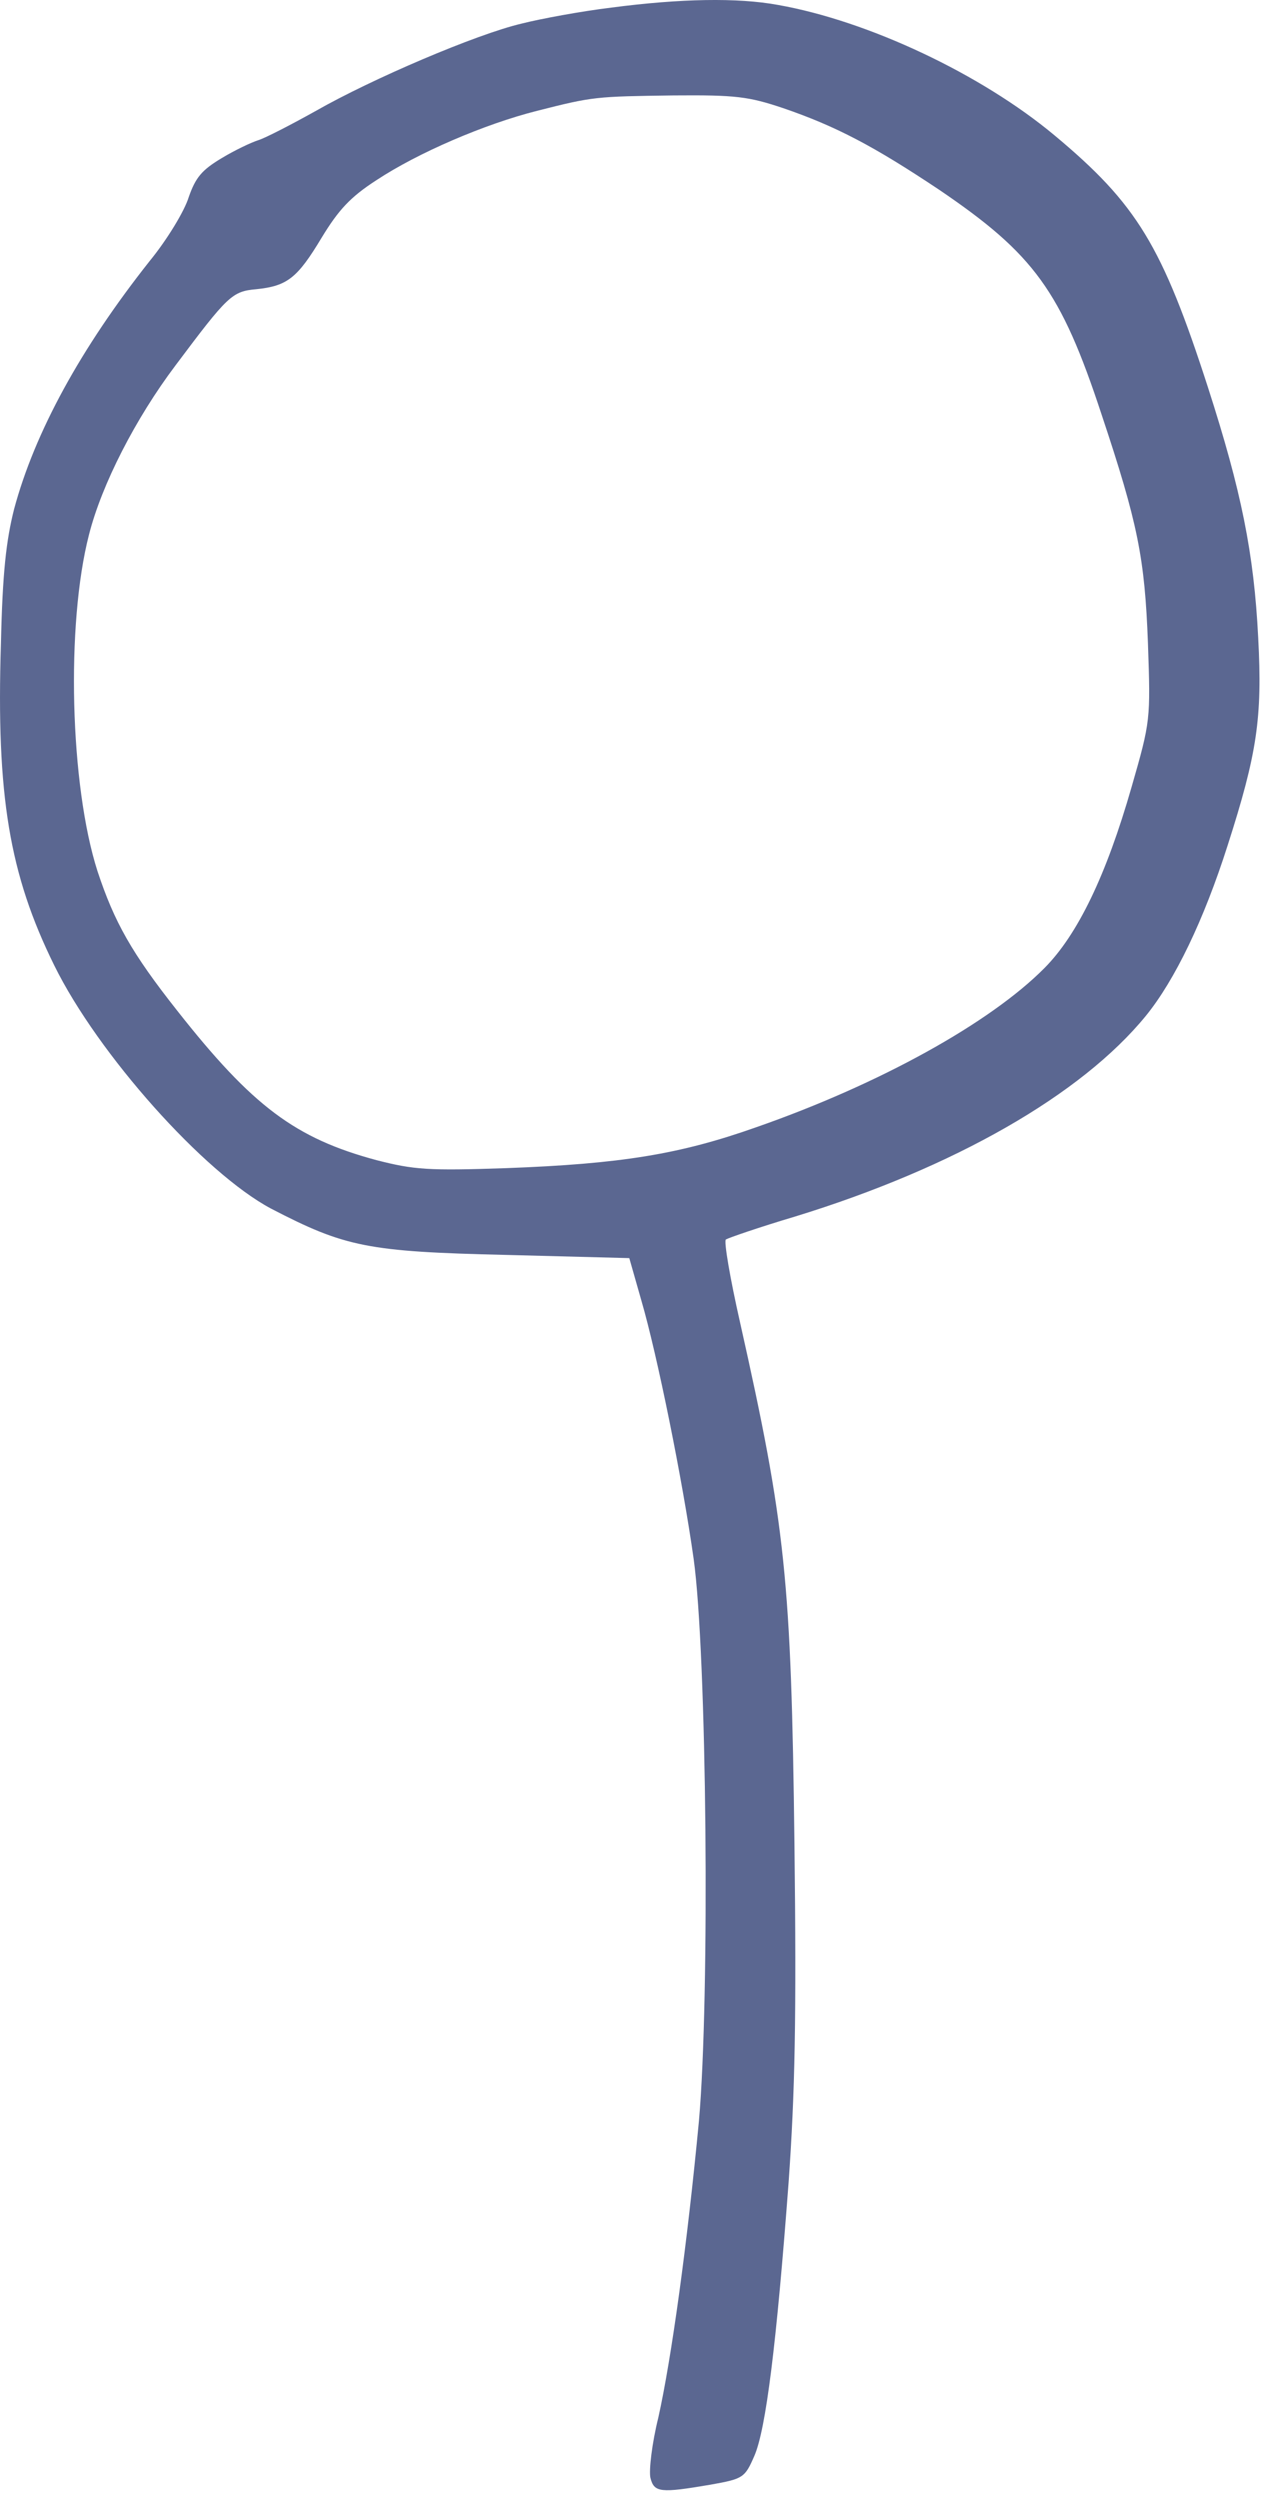 <svg width="41" height="81" viewBox="0 0 41 81" fill="none" xmlns="http://www.w3.org/2000/svg">
<path d="M19.815 0.246C18.823 0.367 17.523 0.608 16.908 0.764C15.437 1.109 12.051 2.558 10.239 3.592C9.435 4.041 8.597 4.472 8.375 4.541C8.152 4.61 7.605 4.869 7.178 5.128C6.545 5.507 6.34 5.748 6.117 6.387C5.981 6.835 5.416 7.767 4.852 8.456C2.612 11.285 1.124 14.011 0.457 16.494C0.201 17.512 0.081 18.547 0.03 20.858C-0.124 25.774 0.303 28.327 1.757 31.276C3.176 34.157 6.613 38.003 8.785 39.159C11.179 40.401 11.914 40.556 16.395 40.659L20.396 40.763L20.789 42.143C21.302 43.902 22.123 47.956 22.482 50.508C22.91 53.596 23.012 64.669 22.653 68.723C22.277 72.69 21.764 76.415 21.337 78.33C21.131 79.158 21.029 80.038 21.08 80.279C21.2 80.762 21.405 80.779 23.03 80.503C24.09 80.314 24.141 80.279 24.449 79.572C24.825 78.71 25.167 75.95 25.56 70.706C25.766 67.791 25.817 65.411 25.749 59.736C25.646 51.198 25.458 49.404 23.987 42.85C23.662 41.418 23.457 40.211 23.526 40.159C23.611 40.107 24.603 39.763 25.766 39.417C30.93 37.831 35.051 35.468 37.137 32.915C38.078 31.759 39.018 29.81 39.788 27.395C40.746 24.411 40.917 23.256 40.78 20.668C40.643 17.926 40.233 15.908 39.155 12.562C37.667 7.956 36.847 6.611 34.179 4.386C31.802 2.402 28.143 0.677 25.218 0.16C23.902 -0.082 22.055 -0.047 19.815 0.246ZM25.389 3.506C27.099 4.093 28.314 4.731 30.434 6.145C33.512 8.232 34.384 9.422 35.701 13.424C36.881 16.96 37.103 18.081 37.206 20.841C37.291 23.325 37.291 23.359 36.676 25.498C35.855 28.361 34.931 30.276 33.854 31.363C32.093 33.139 28.519 35.123 24.517 36.52C22.038 37.399 20.122 37.71 16.395 37.848C13.881 37.934 13.419 37.9 12.205 37.589C9.572 36.882 8.186 35.847 5.741 32.742C4.27 30.88 3.706 29.879 3.159 28.223C2.27 25.446 2.133 20.237 2.885 17.322C3.296 15.701 4.39 13.562 5.69 11.837C7.383 9.578 7.52 9.44 8.306 9.371C9.315 9.267 9.64 9.008 10.427 7.698C10.974 6.801 11.35 6.387 12.205 5.835C13.539 4.955 15.694 4.024 17.404 3.592C19.233 3.127 19.302 3.127 21.833 3.092C23.85 3.075 24.261 3.127 25.389 3.506Z" fill="#5B6791"/>
</svg>
